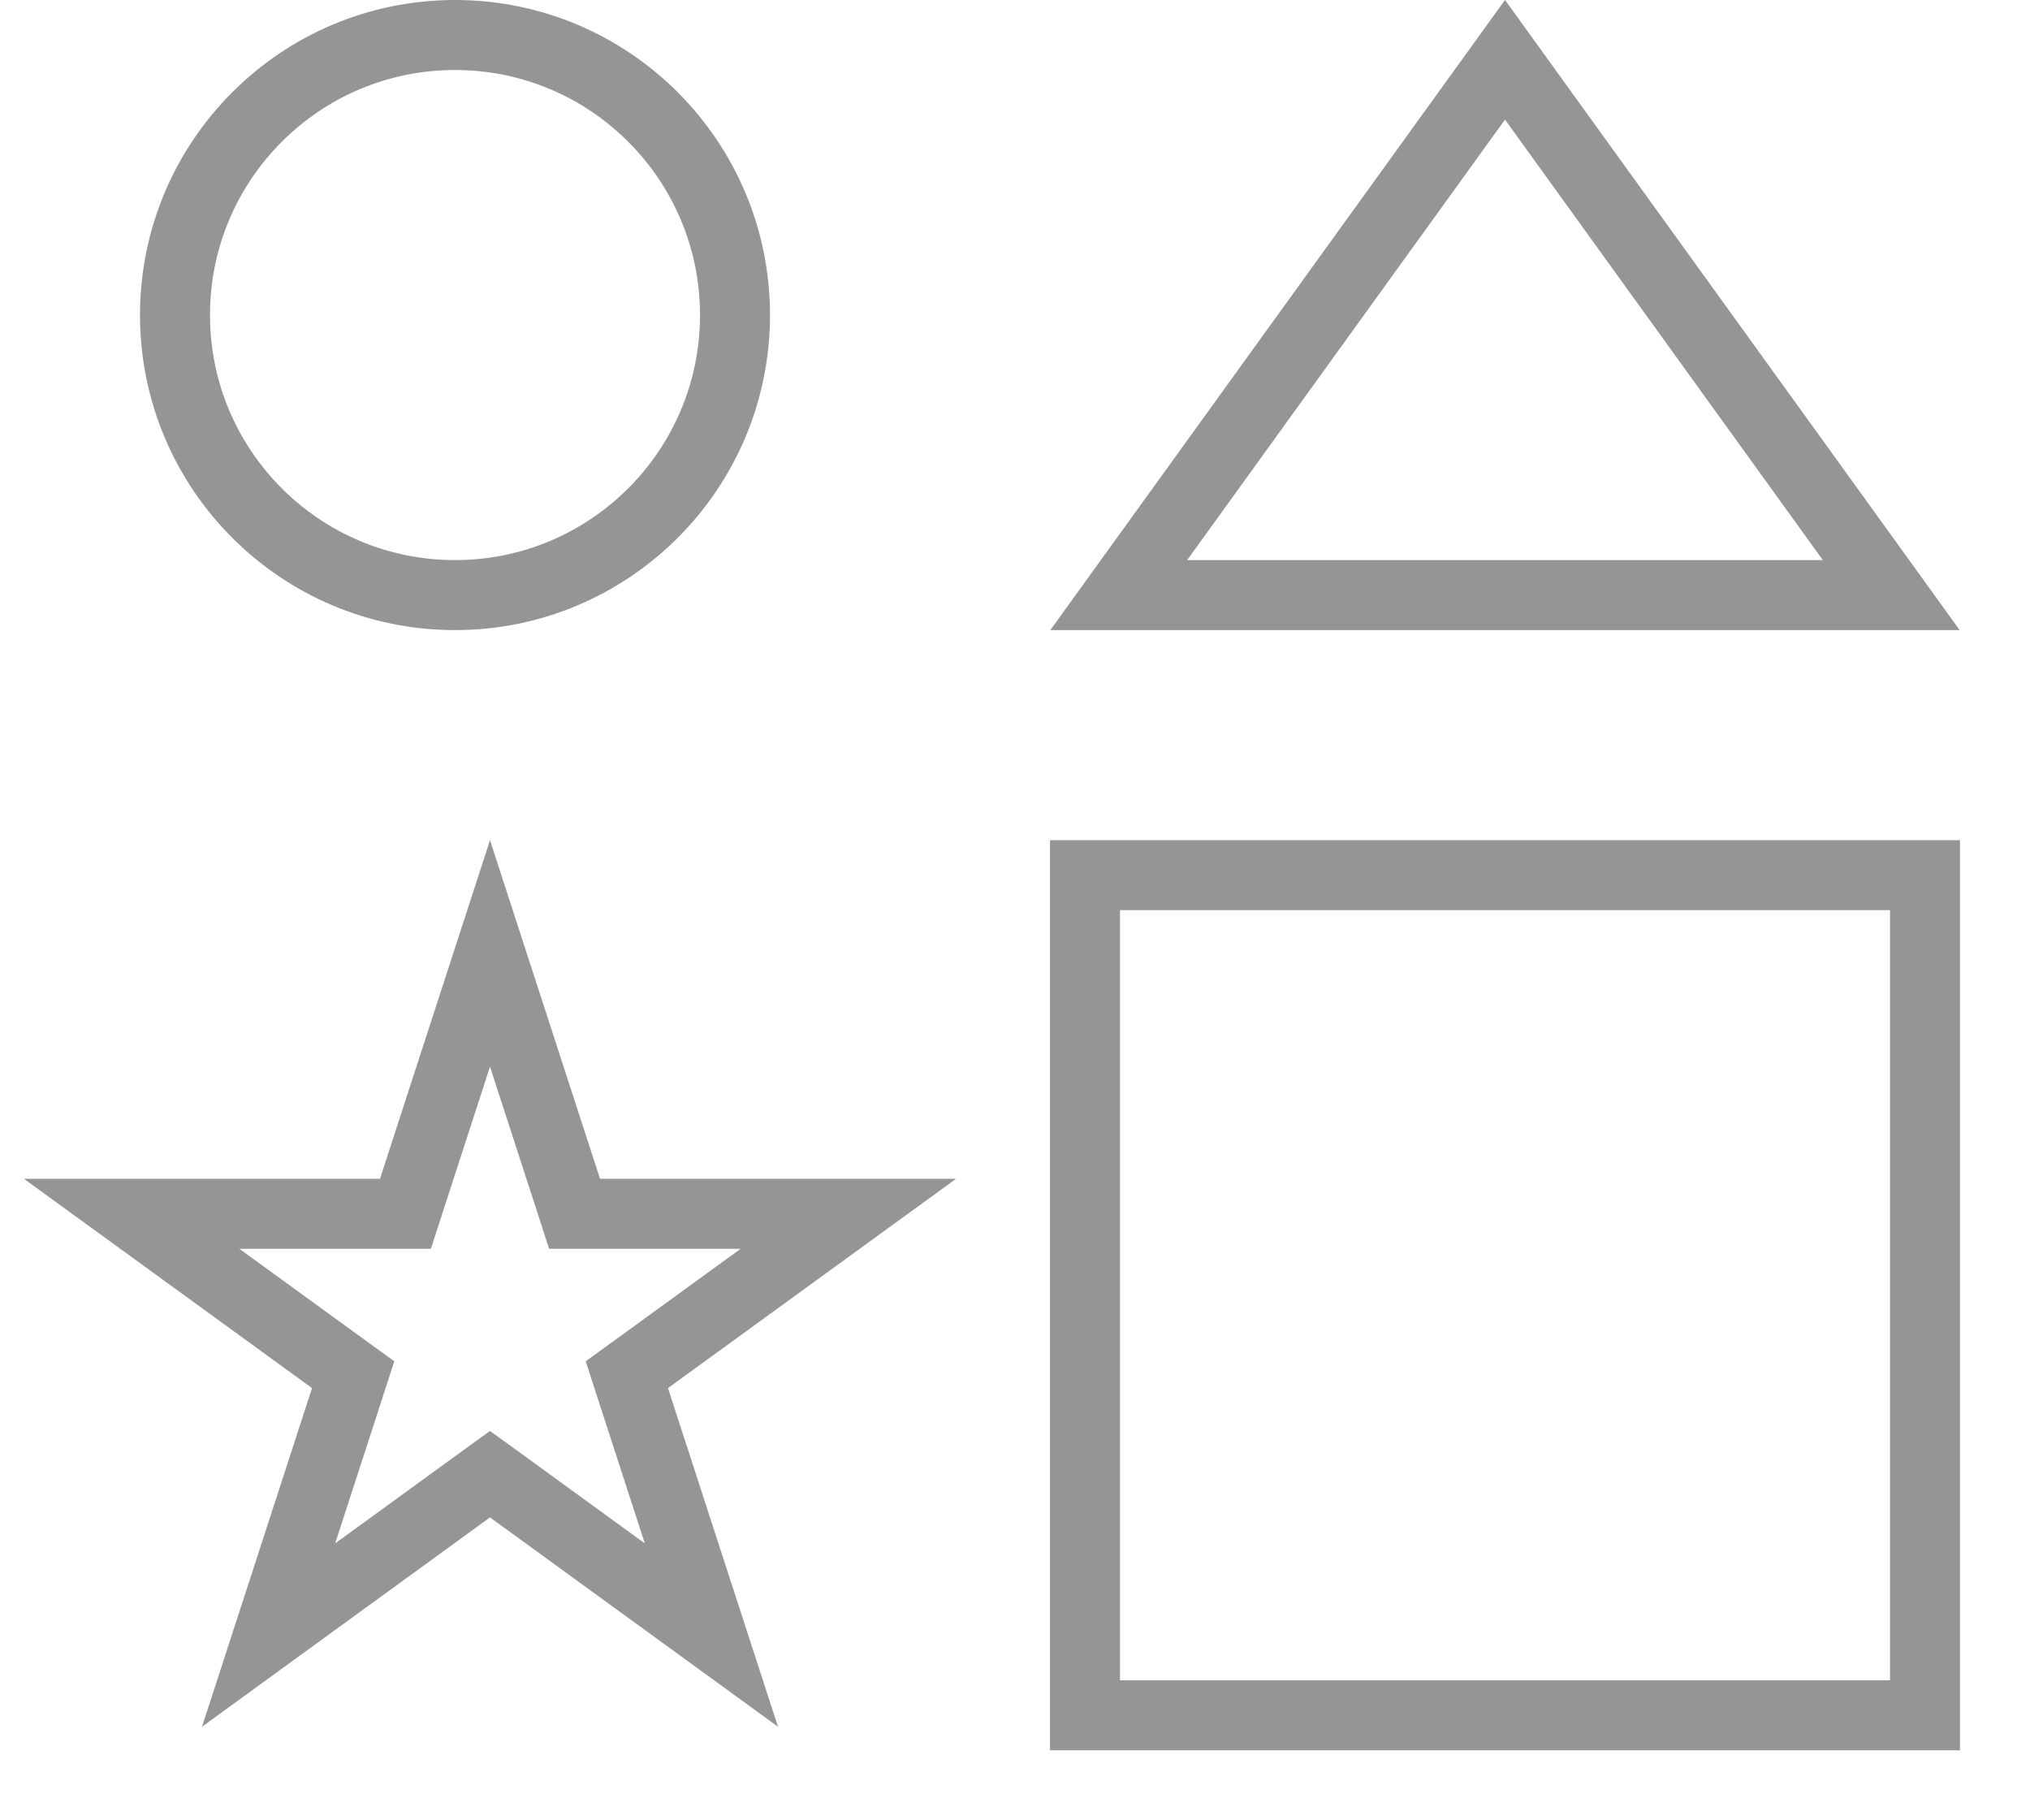 <svg width="29" height="26" viewBox="0 0 29 26" fill="none" xmlns="http://www.w3.org/2000/svg">
<path d="M7 13.618L8.096 16.991L8.208 17.337H8.572H12.119L9.249 19.422L8.955 19.635L9.067 19.981L10.163 23.354L7.294 21.269L7 21.056L6.706 21.269L3.837 23.354L4.933 19.981L5.045 19.635L4.751 19.422L1.881 17.337H5.428H5.792L5.904 16.991L7 13.618Z" stroke="#959595"/>
<rect x="15.5" y="12.5" width="12" height="12" stroke="#959595"/>
<path d="M15.982 8.5L21.5 0.854L27.018 8.5H15.982Z" stroke="#959595"/>
<circle cx="6.5" cy="4.5" r="4" stroke="#959595"/>
</svg>
